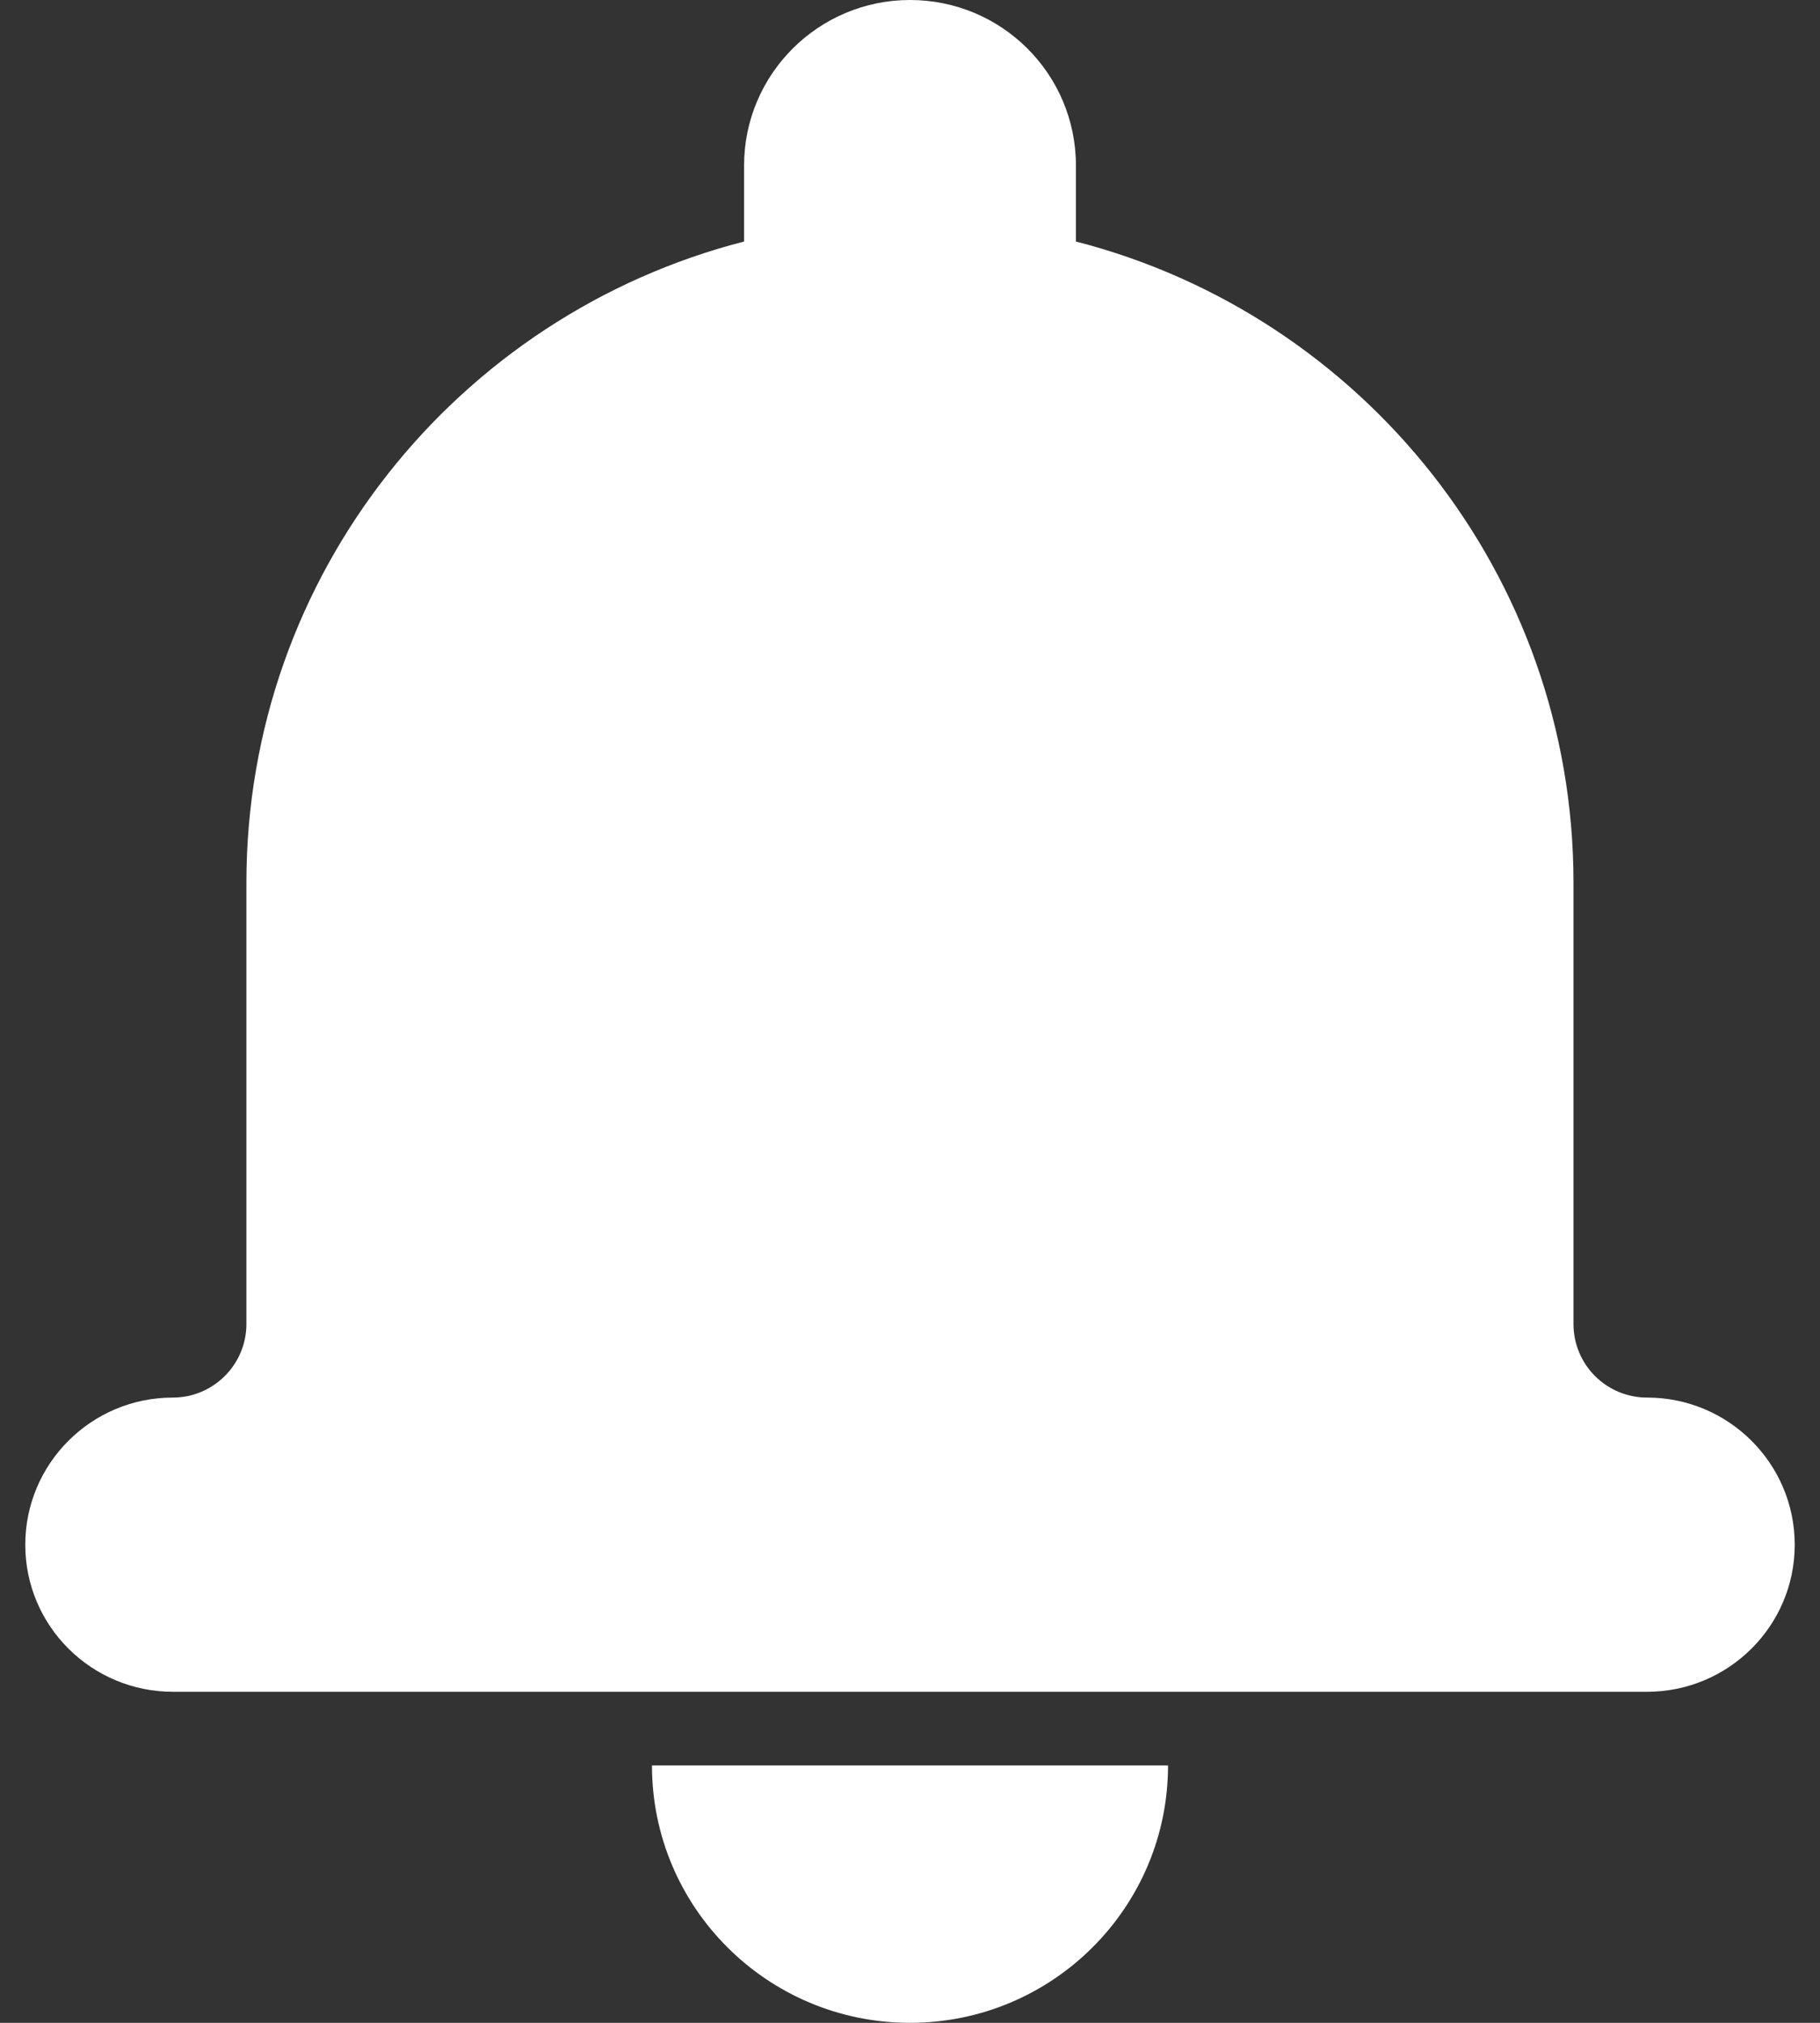 <svg width="18" height="20" viewBox="0 0 18 20" fill="none" xmlns="http://www.w3.org/2000/svg">
<rect x="0" y="0" width="18" height="20" fill="#333333" stroke="none"/>
<path fill-rule="evenodd" clip-rule="evenodd" d="M7.359 2.388C4.529 3.114 2.437 5.676 2.437 8.727V13.09C2.437 13.492 2.11 13.818 1.709 13.818C0.903 13.818 0.25 14.471 0.25 15.273C0.25 16.076 0.904 16.727 1.712 16.727H16.288C17.096 16.727 17.75 16.075 17.75 15.273C17.75 14.469 17.094 13.818 16.291 13.818C15.889 13.818 15.562 13.495 15.562 13.09V8.727C15.562 5.677 13.472 3.115 10.641 2.388V1.637C10.641 0.731 9.906 0 9 0C8.096 0 7.359 0.733 7.359 1.637L7.359 2.388ZM6.448 17.455H11.552C11.552 18.861 10.409 20 9 20C7.59 20 6.448 18.86 6.448 17.455H6.448Z" fill="white"/>
</svg>
